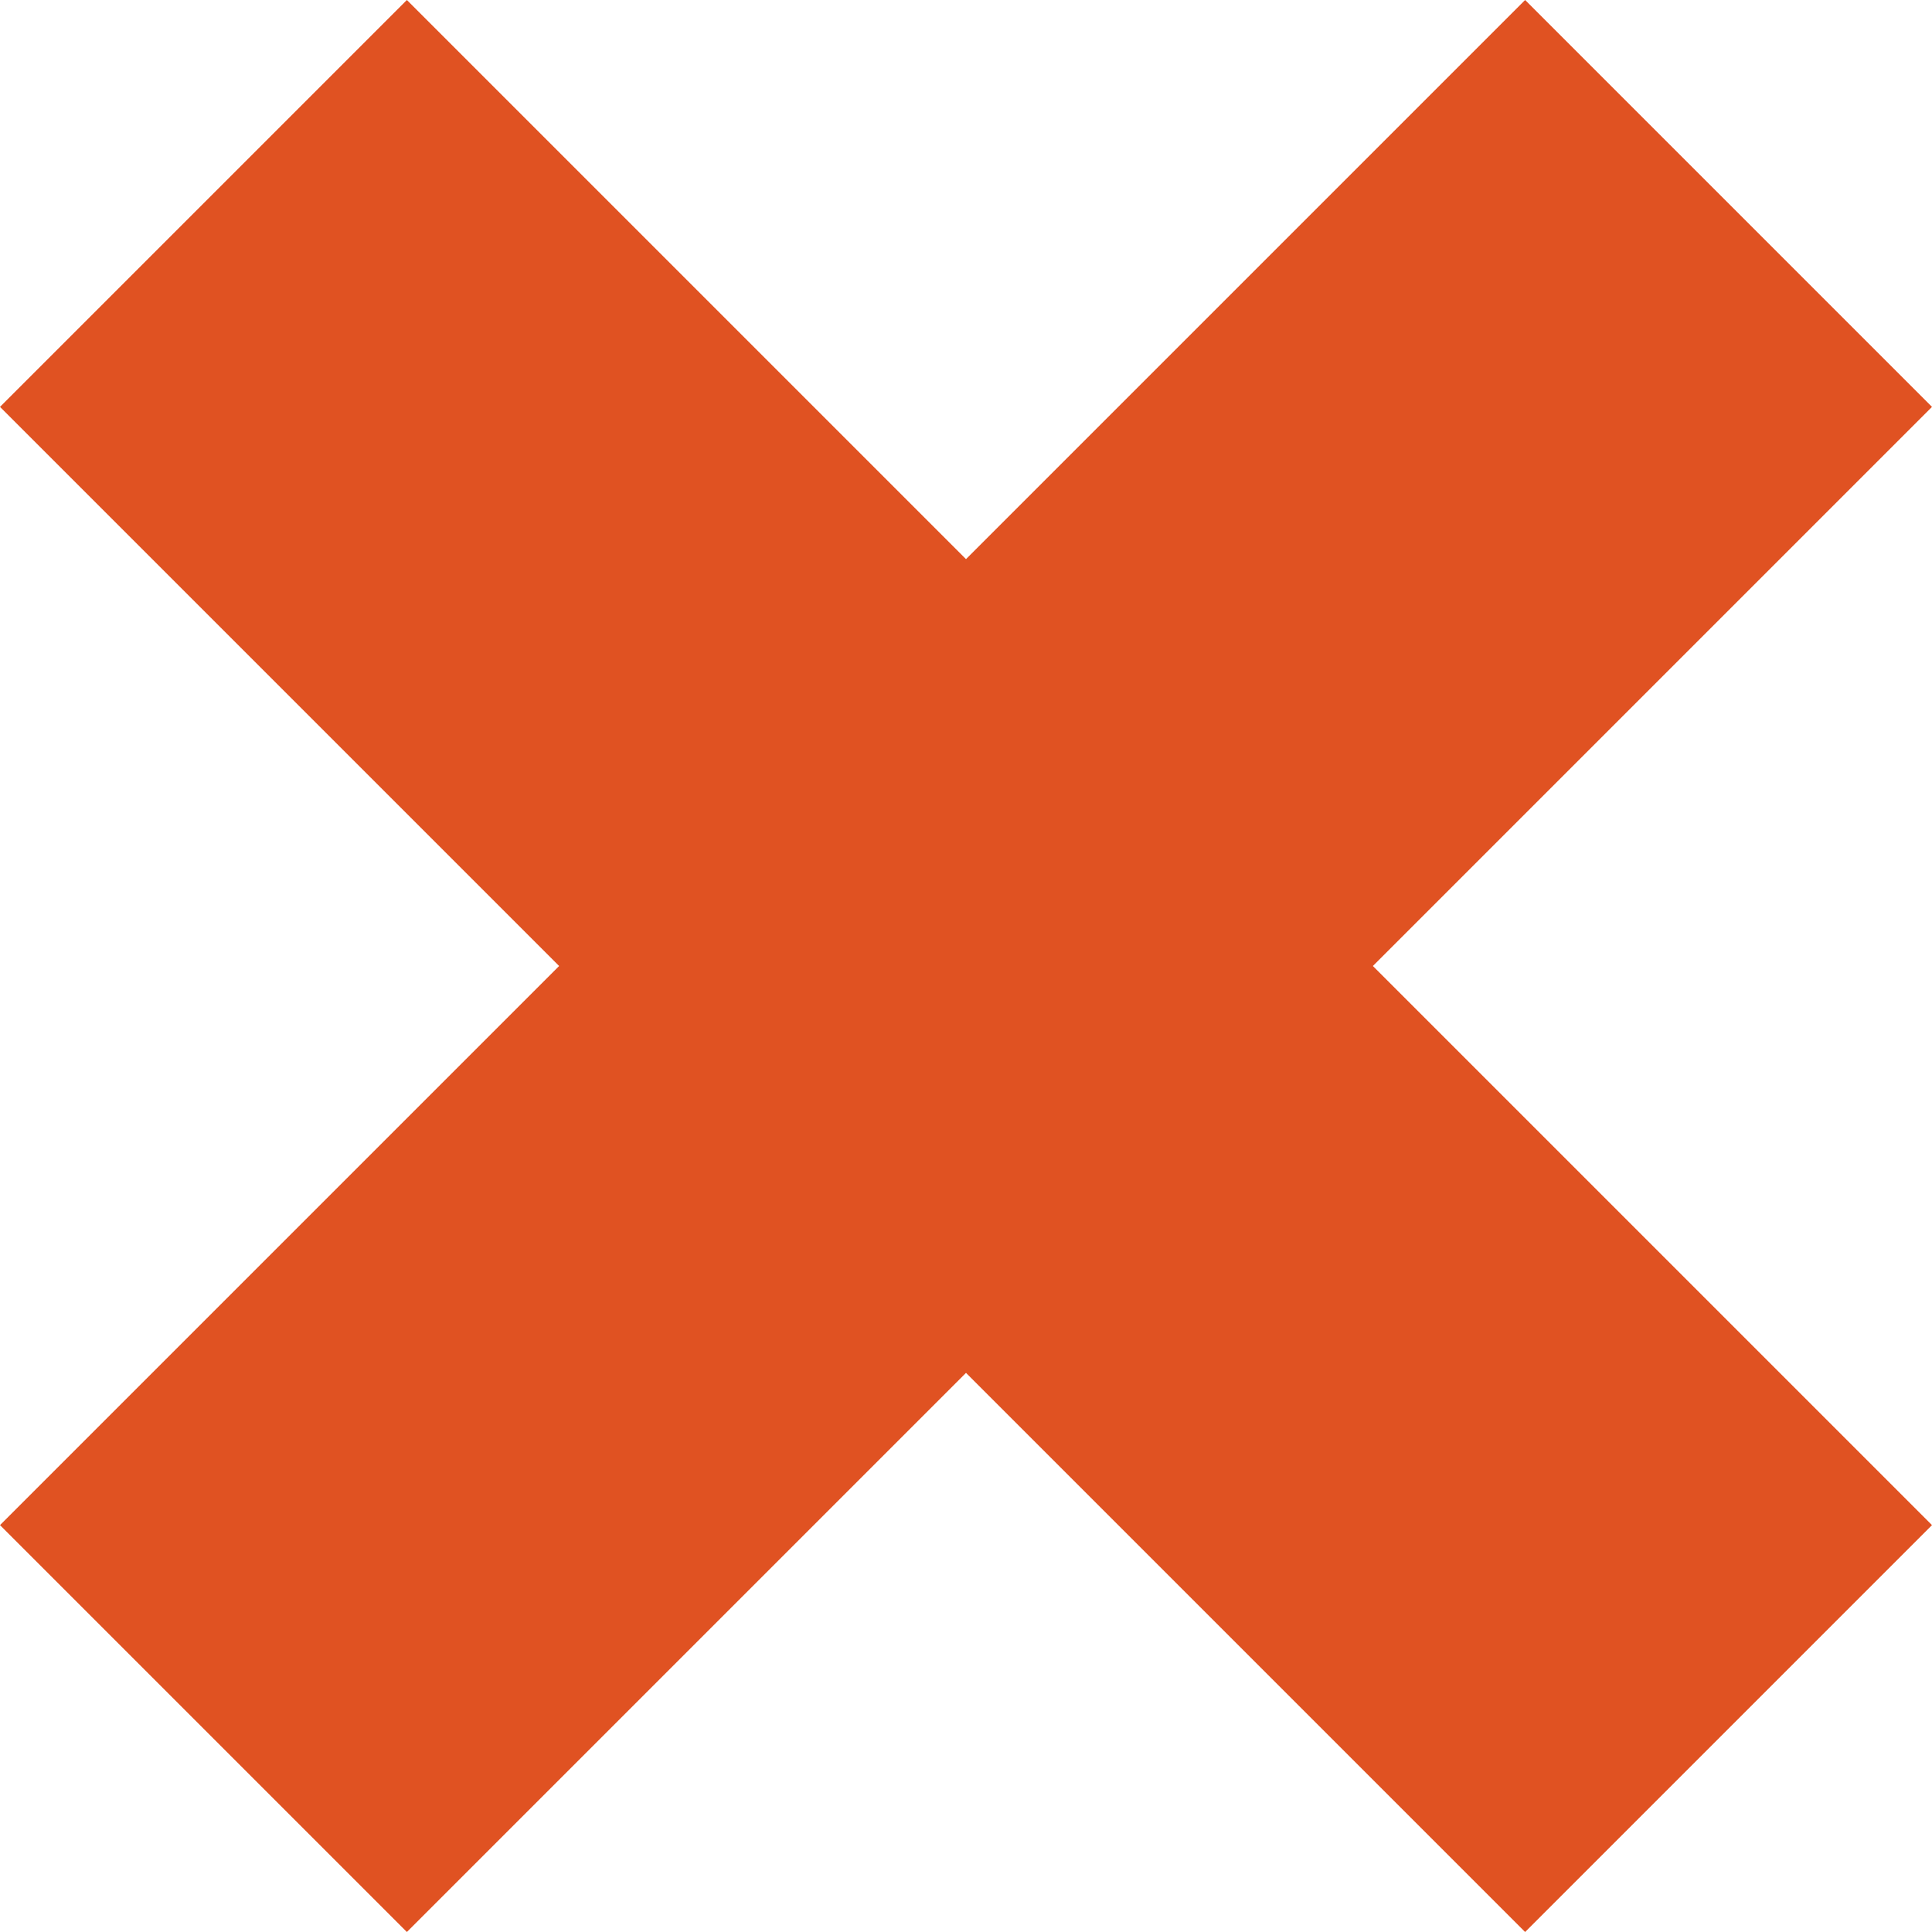 <svg width="20" height="20" fill="none" xmlns="http://www.w3.org/2000/svg"><path d="M15.788 0L10 5.788 4.212 0 0 4.212 5.788 10 0 15.788 4.212 20 10 14.212 15.788 20 20 15.788 14.212 10 20 4.212 15.788 0z" fill="#E05222"/></svg>